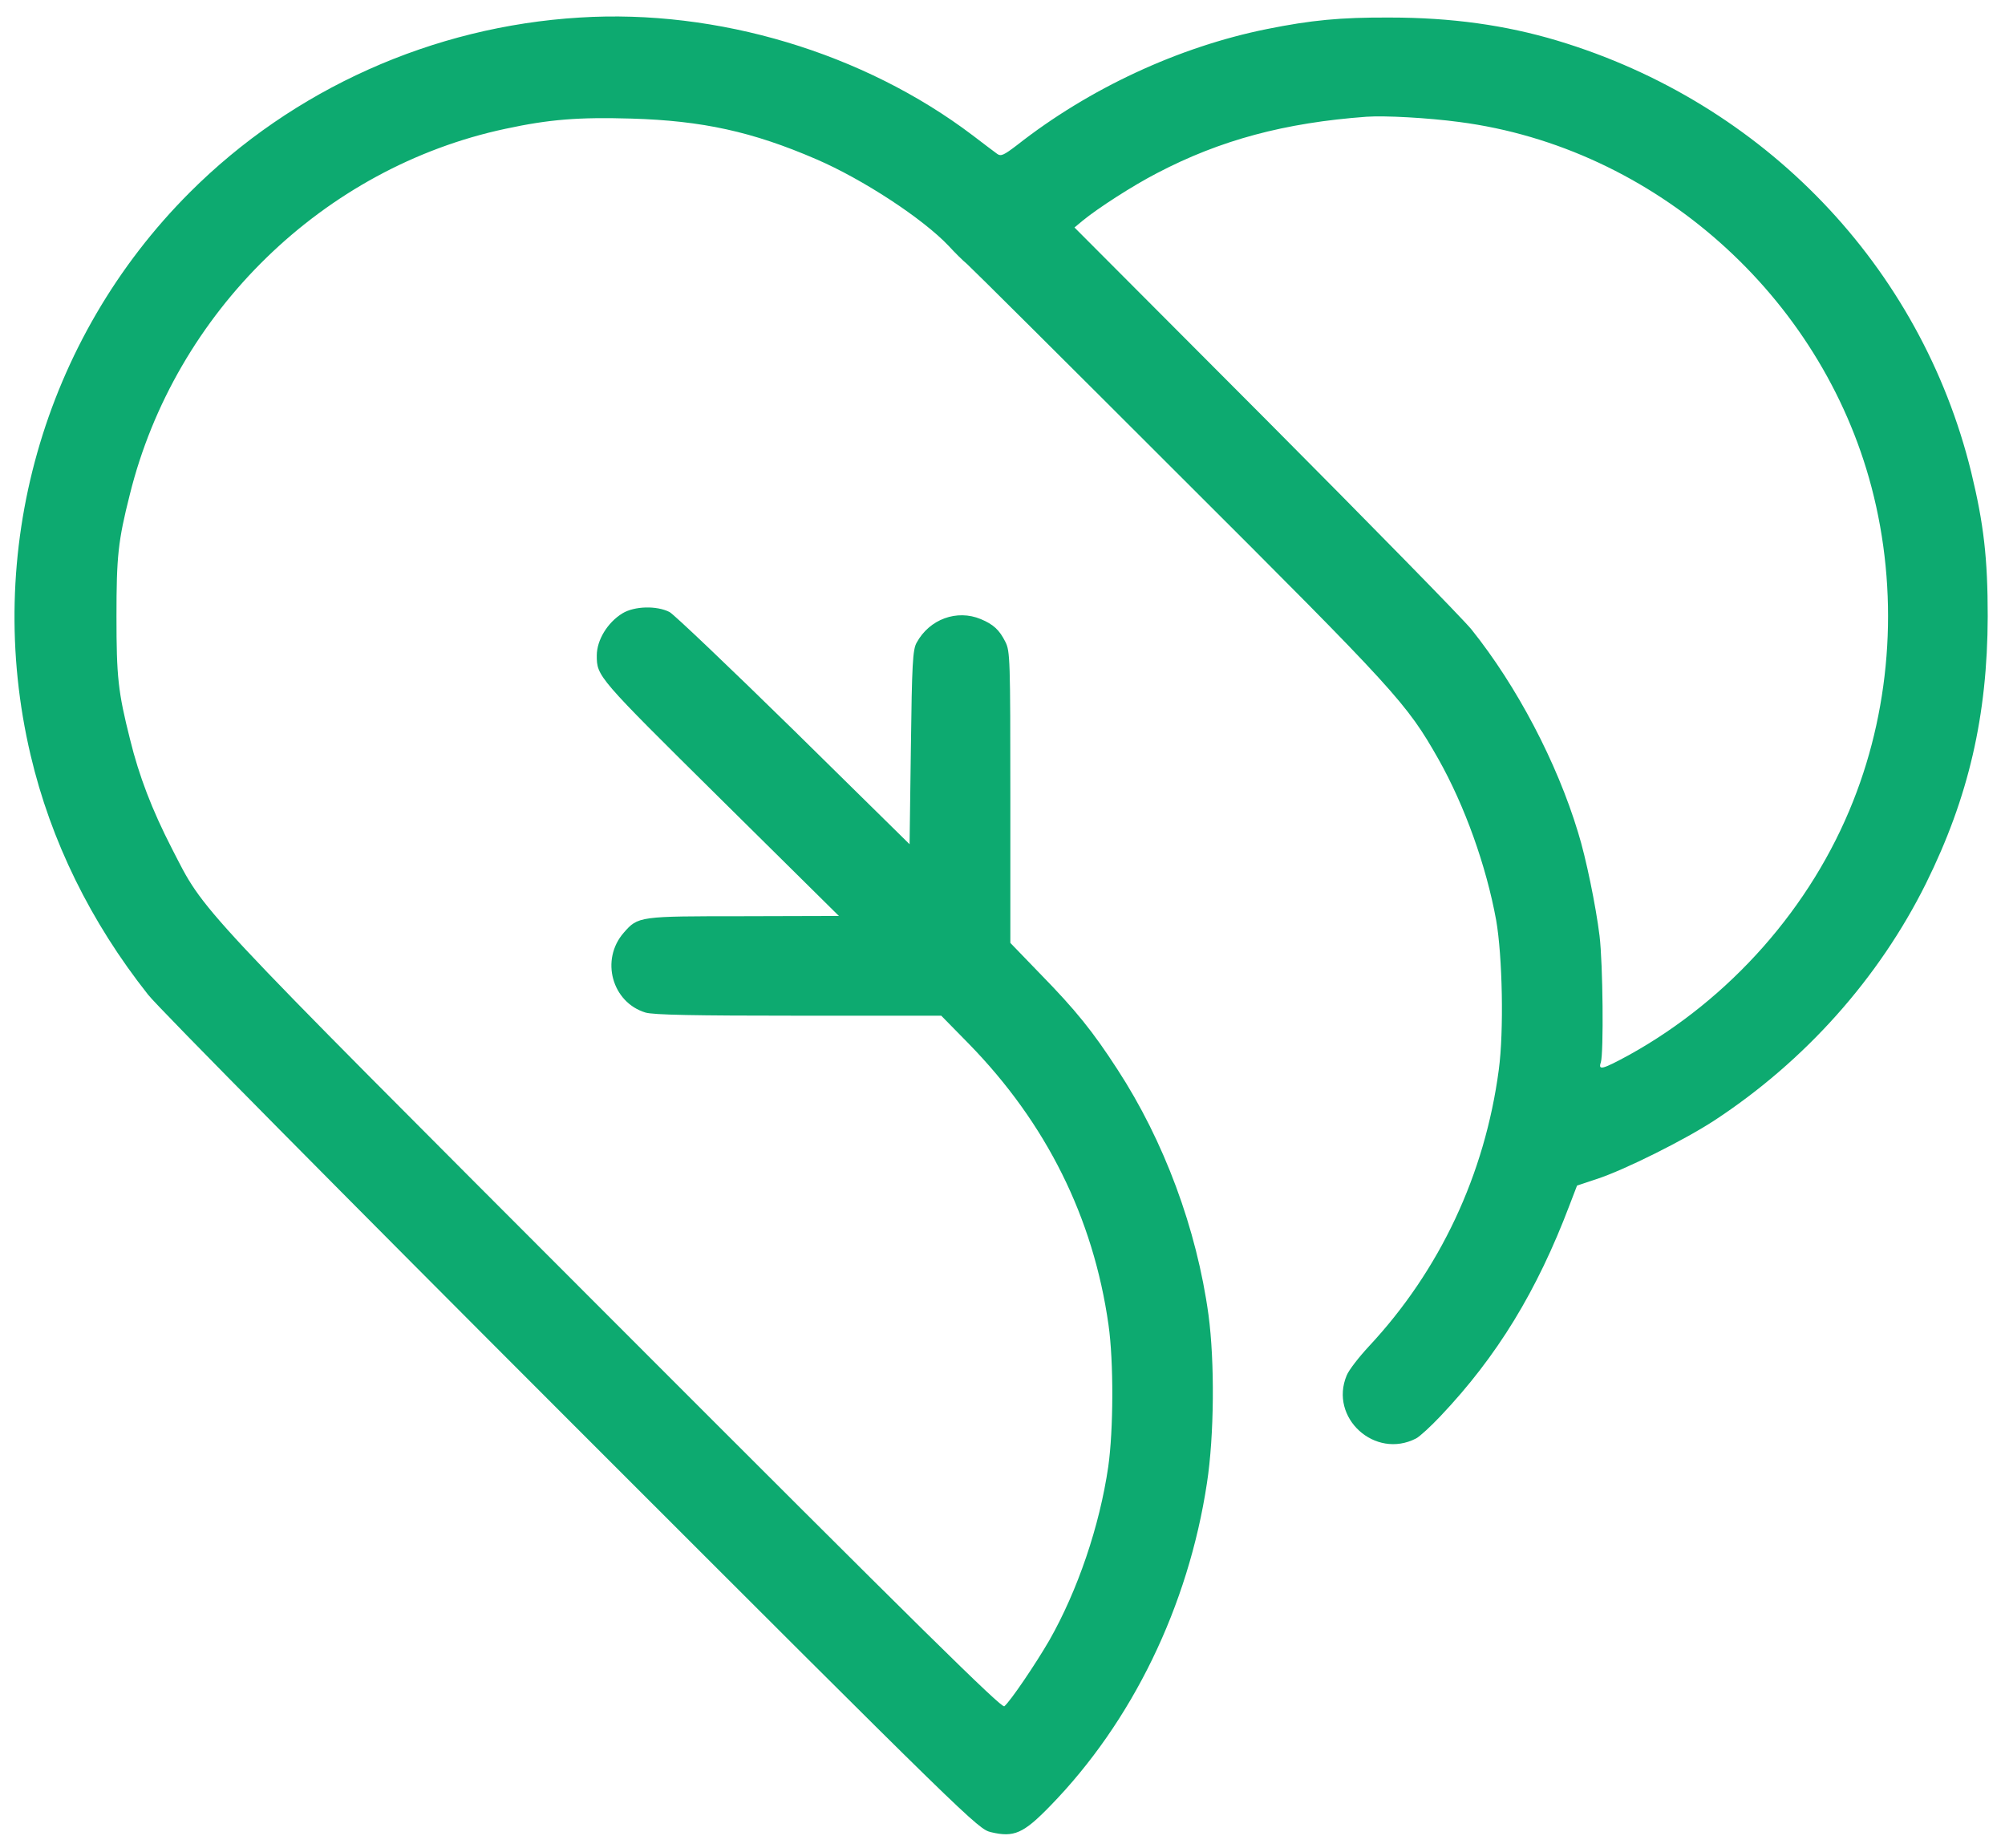 <?xml version="1.0" standalone="no"?>
<!DOCTYPE svg PUBLIC "-//W3C//DTD SVG 20010904//EN"
 "http://www.w3.org/TR/2001/REC-SVG-20010904/DTD/svg10.dtd">
<svg version="1.0" xmlns="http://www.w3.org/2000/svg"
 width="766pt" height="706pt" viewBox="0 0 766 706"
 preserveAspectRatio="xMidYMid meet">

<g transform="translate(0,706) scale(0.1,-0.1)"
fill="#000000" stroke="none">
<path fill="#0DAA70" d="M2215 6993 c-562 -34 -1095 -273 -1490 -668 -560 -560 -791 -1375
-608 -2150 77 -327 229 -637 449 -915 36 -47 765 -783 1618 -1636 1528 -1528
1552 -1551 1602 -1563 88 -21 124 -5 226 100 314 322 528 764 599 1233 28 181
30 464 6 643 -45 329 -170 665 -348 938 -94 145 -159 226 -296 366 l-113 117
0 556 c0 527 -1 559 -19 594 -23 46 -46 67 -94 87 -91 38 -196 0 -245 -90 -15
-26 -18 -81 -22 -400 l-5 -370 -442 435 c-244 239 -457 442 -475 452 -49 25
-134 23 -180 -5 -57 -35 -98 -102 -98 -161 0 -80 2 -82 473 -548 l452 -447
-363 -1 c-401 0 -404 0 -459 -63 -90 -103 -45 -266 83 -305 31 -9 185 -12 586
-12 l544 0 105 -107 c296 -303 476 -664 534 -1074 20 -140 19 -402 -1 -542
-33 -227 -117 -473 -225 -663 -54 -93 -149 -233 -172 -252 -10 -9 -322 299
-1498 1476 -1624 1626 -1553 1550 -1683 1802 -75 146 -125 276 -159 415 -46
182 -52 240 -52 470 0 229 6 288 51 466 173 697 740 1249 1435 1397 167 36
279 45 482 39 270 -8 462 -50 705 -155 179 -77 409 -228 507 -332 22 -24 53
-55 70 -69 16 -14 381 -377 810 -806 830 -828 869 -871 990 -1084 101 -179
183 -408 221 -616 24 -137 30 -424 10 -572 -53 -399 -225 -766 -497 -1057 -38
-41 -76 -90 -84 -110 -68 -162 108 -322 265 -241 15 8 56 46 93 85 217 229
369 478 494 808 l28 73 75 25 c105 34 337 150 450 224 346 227 628 543 808
905 163 329 235 641 236 1020 0 222 -15 353 -63 551 -193 787 -792 1412 -1582
1649 -197 59 -404 88 -639 88 -189 1 -301 -10 -470 -44 -337 -68 -679 -227
-954 -443 -51 -39 -62 -44 -76 -34 -10 7 -52 39 -94 71 -416 315 -975 483
-1501 450z m3360 -399 c745 -97 1382 -662 1575 -1395 104 -395 79 -824 -70
-1199 -160 -405 -470 -756 -856 -970 -103 -56 -119 -60 -108 -28 11 36 8 376
-5 483 -14 114 -52 299 -82 395 -81 268 -234 559 -407 775 -31 39 -385 400
-786 803 l-731 733 30 25 c58 48 193 135 286 183 241 126 487 192 799 215 71
5 235 -4 355 -20z"/>
</g>
</svg>
